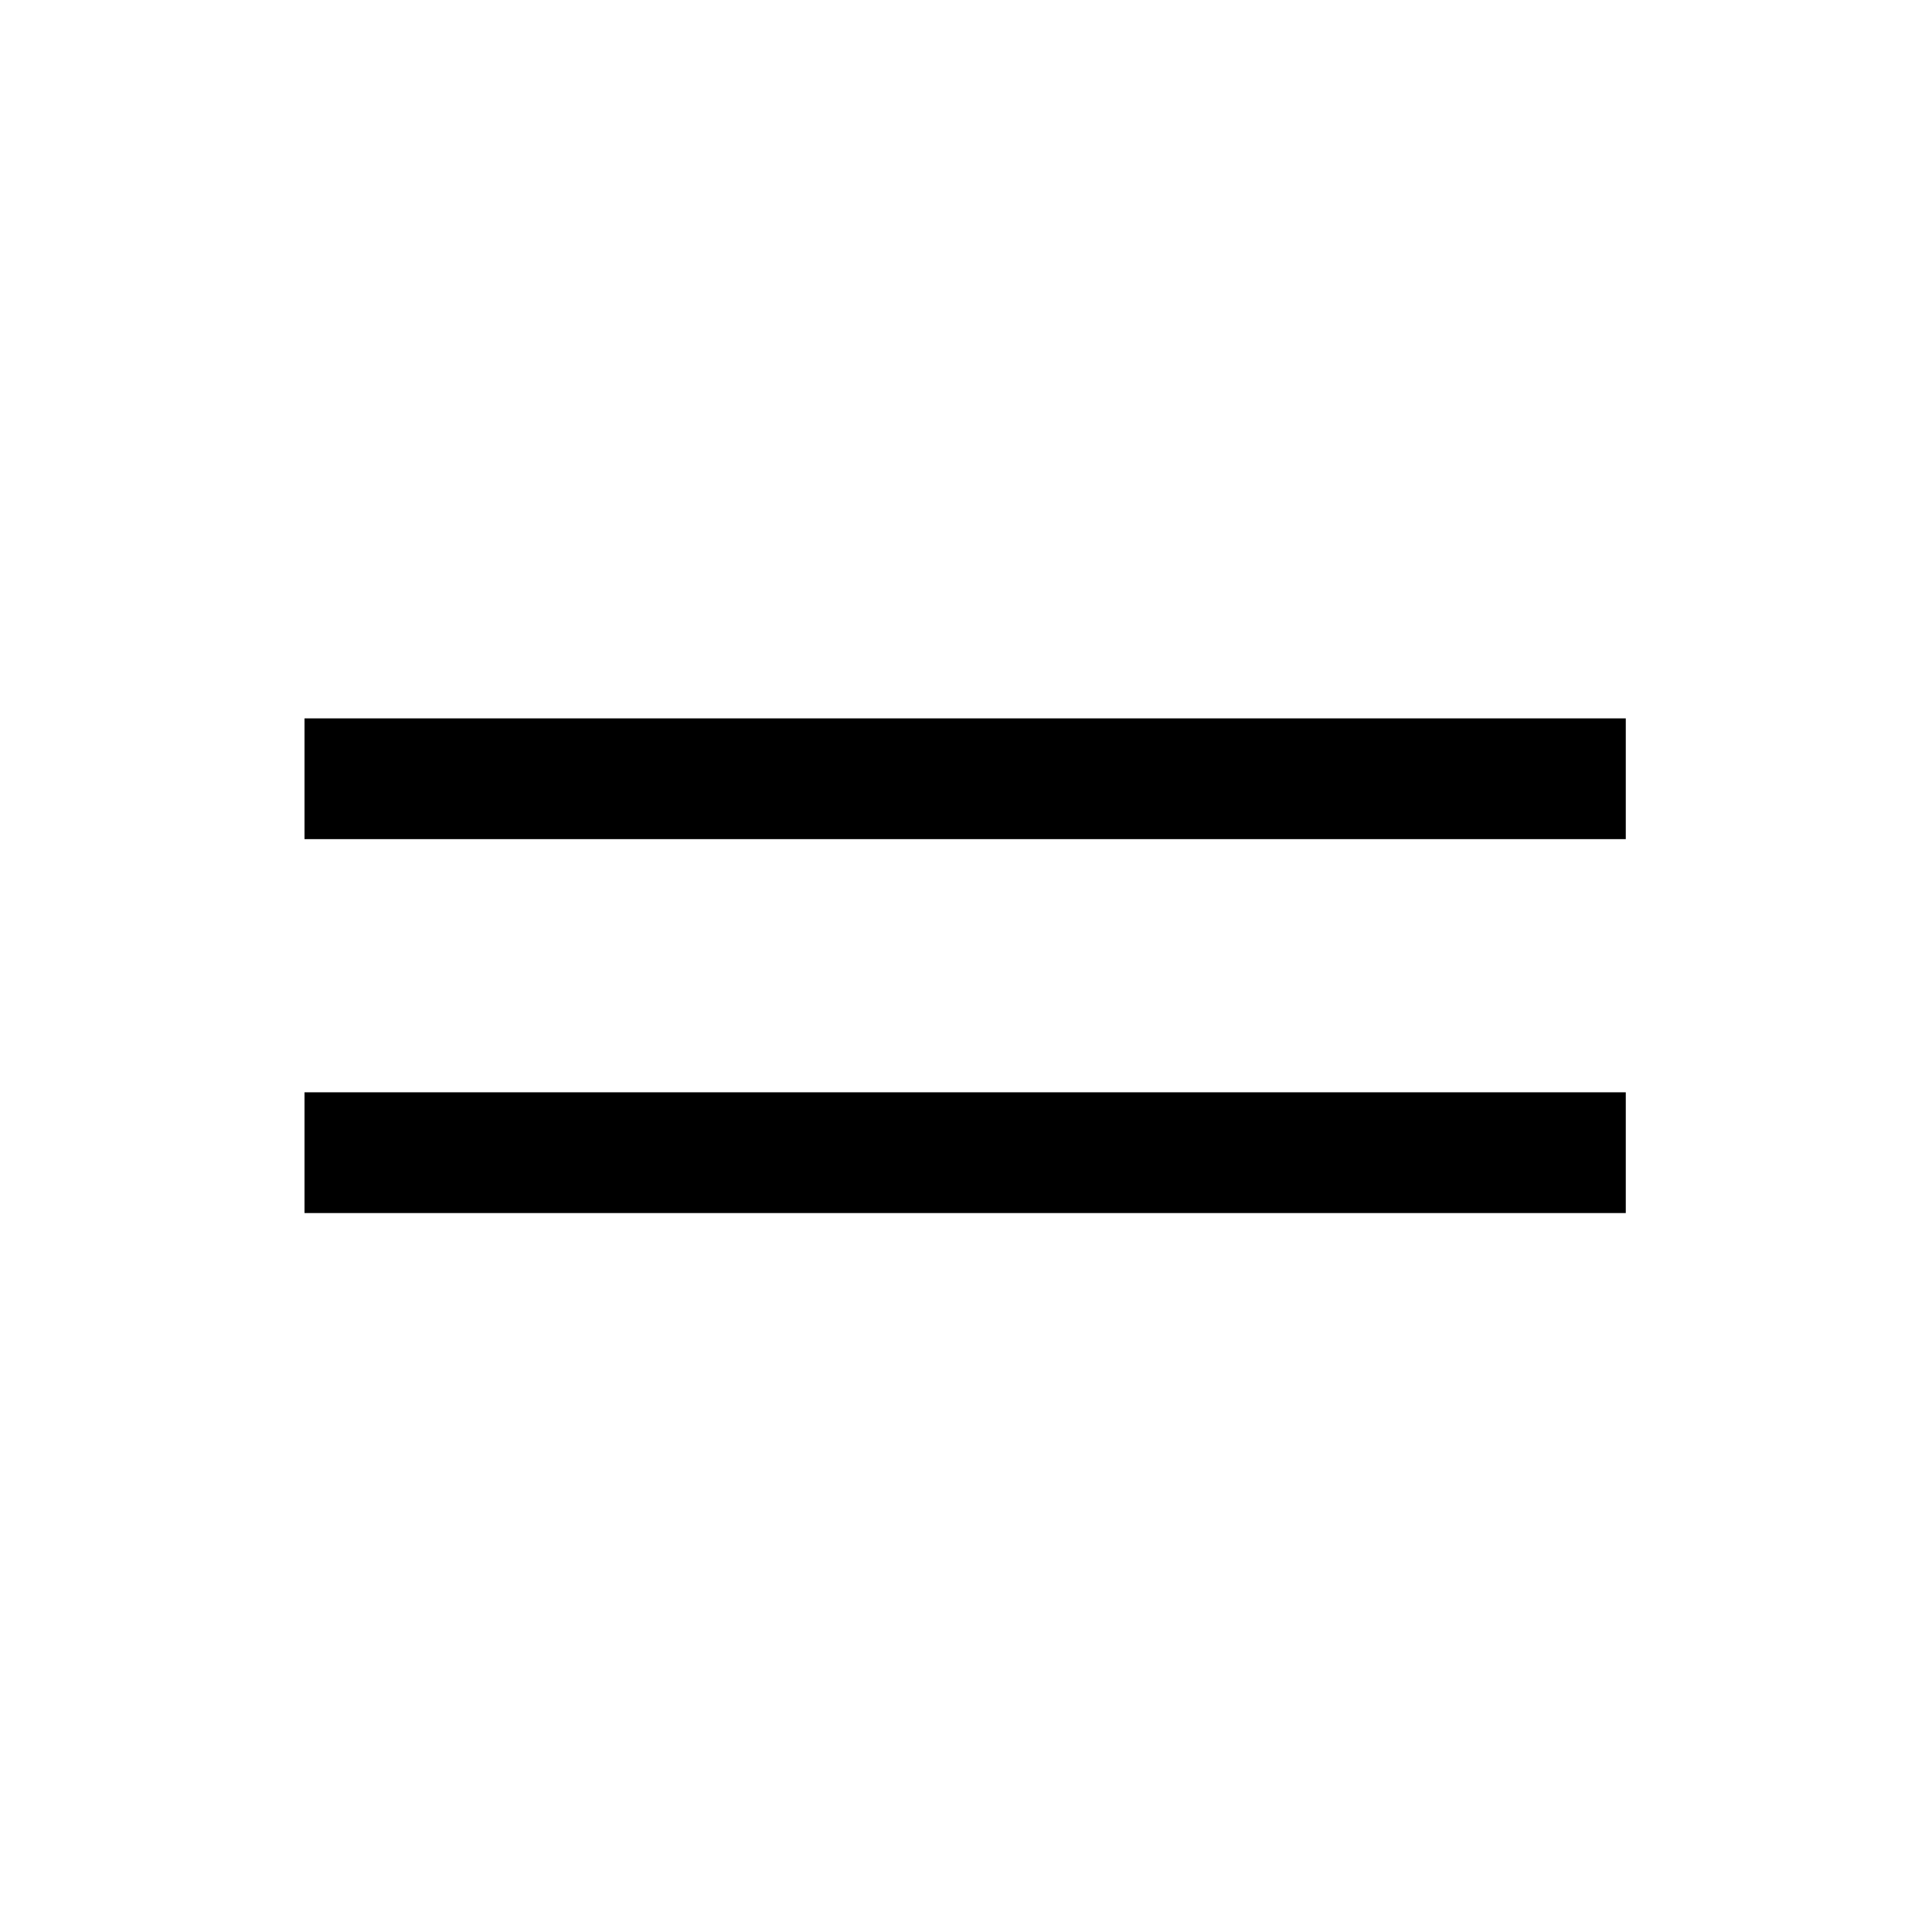 <svg width="24" height="24" viewBox="0 0 24 24" fill="none" xmlns="http://www.w3.org/2000/svg">
<path d="M3.783 10.424L20.196 10.424V8.924H3.783V10.424Z" fill="black"/>
<path d="M3.783 15.069L20.196 15.069V13.569L3.783 13.569V15.069Z" fill="black"/>
</svg>
